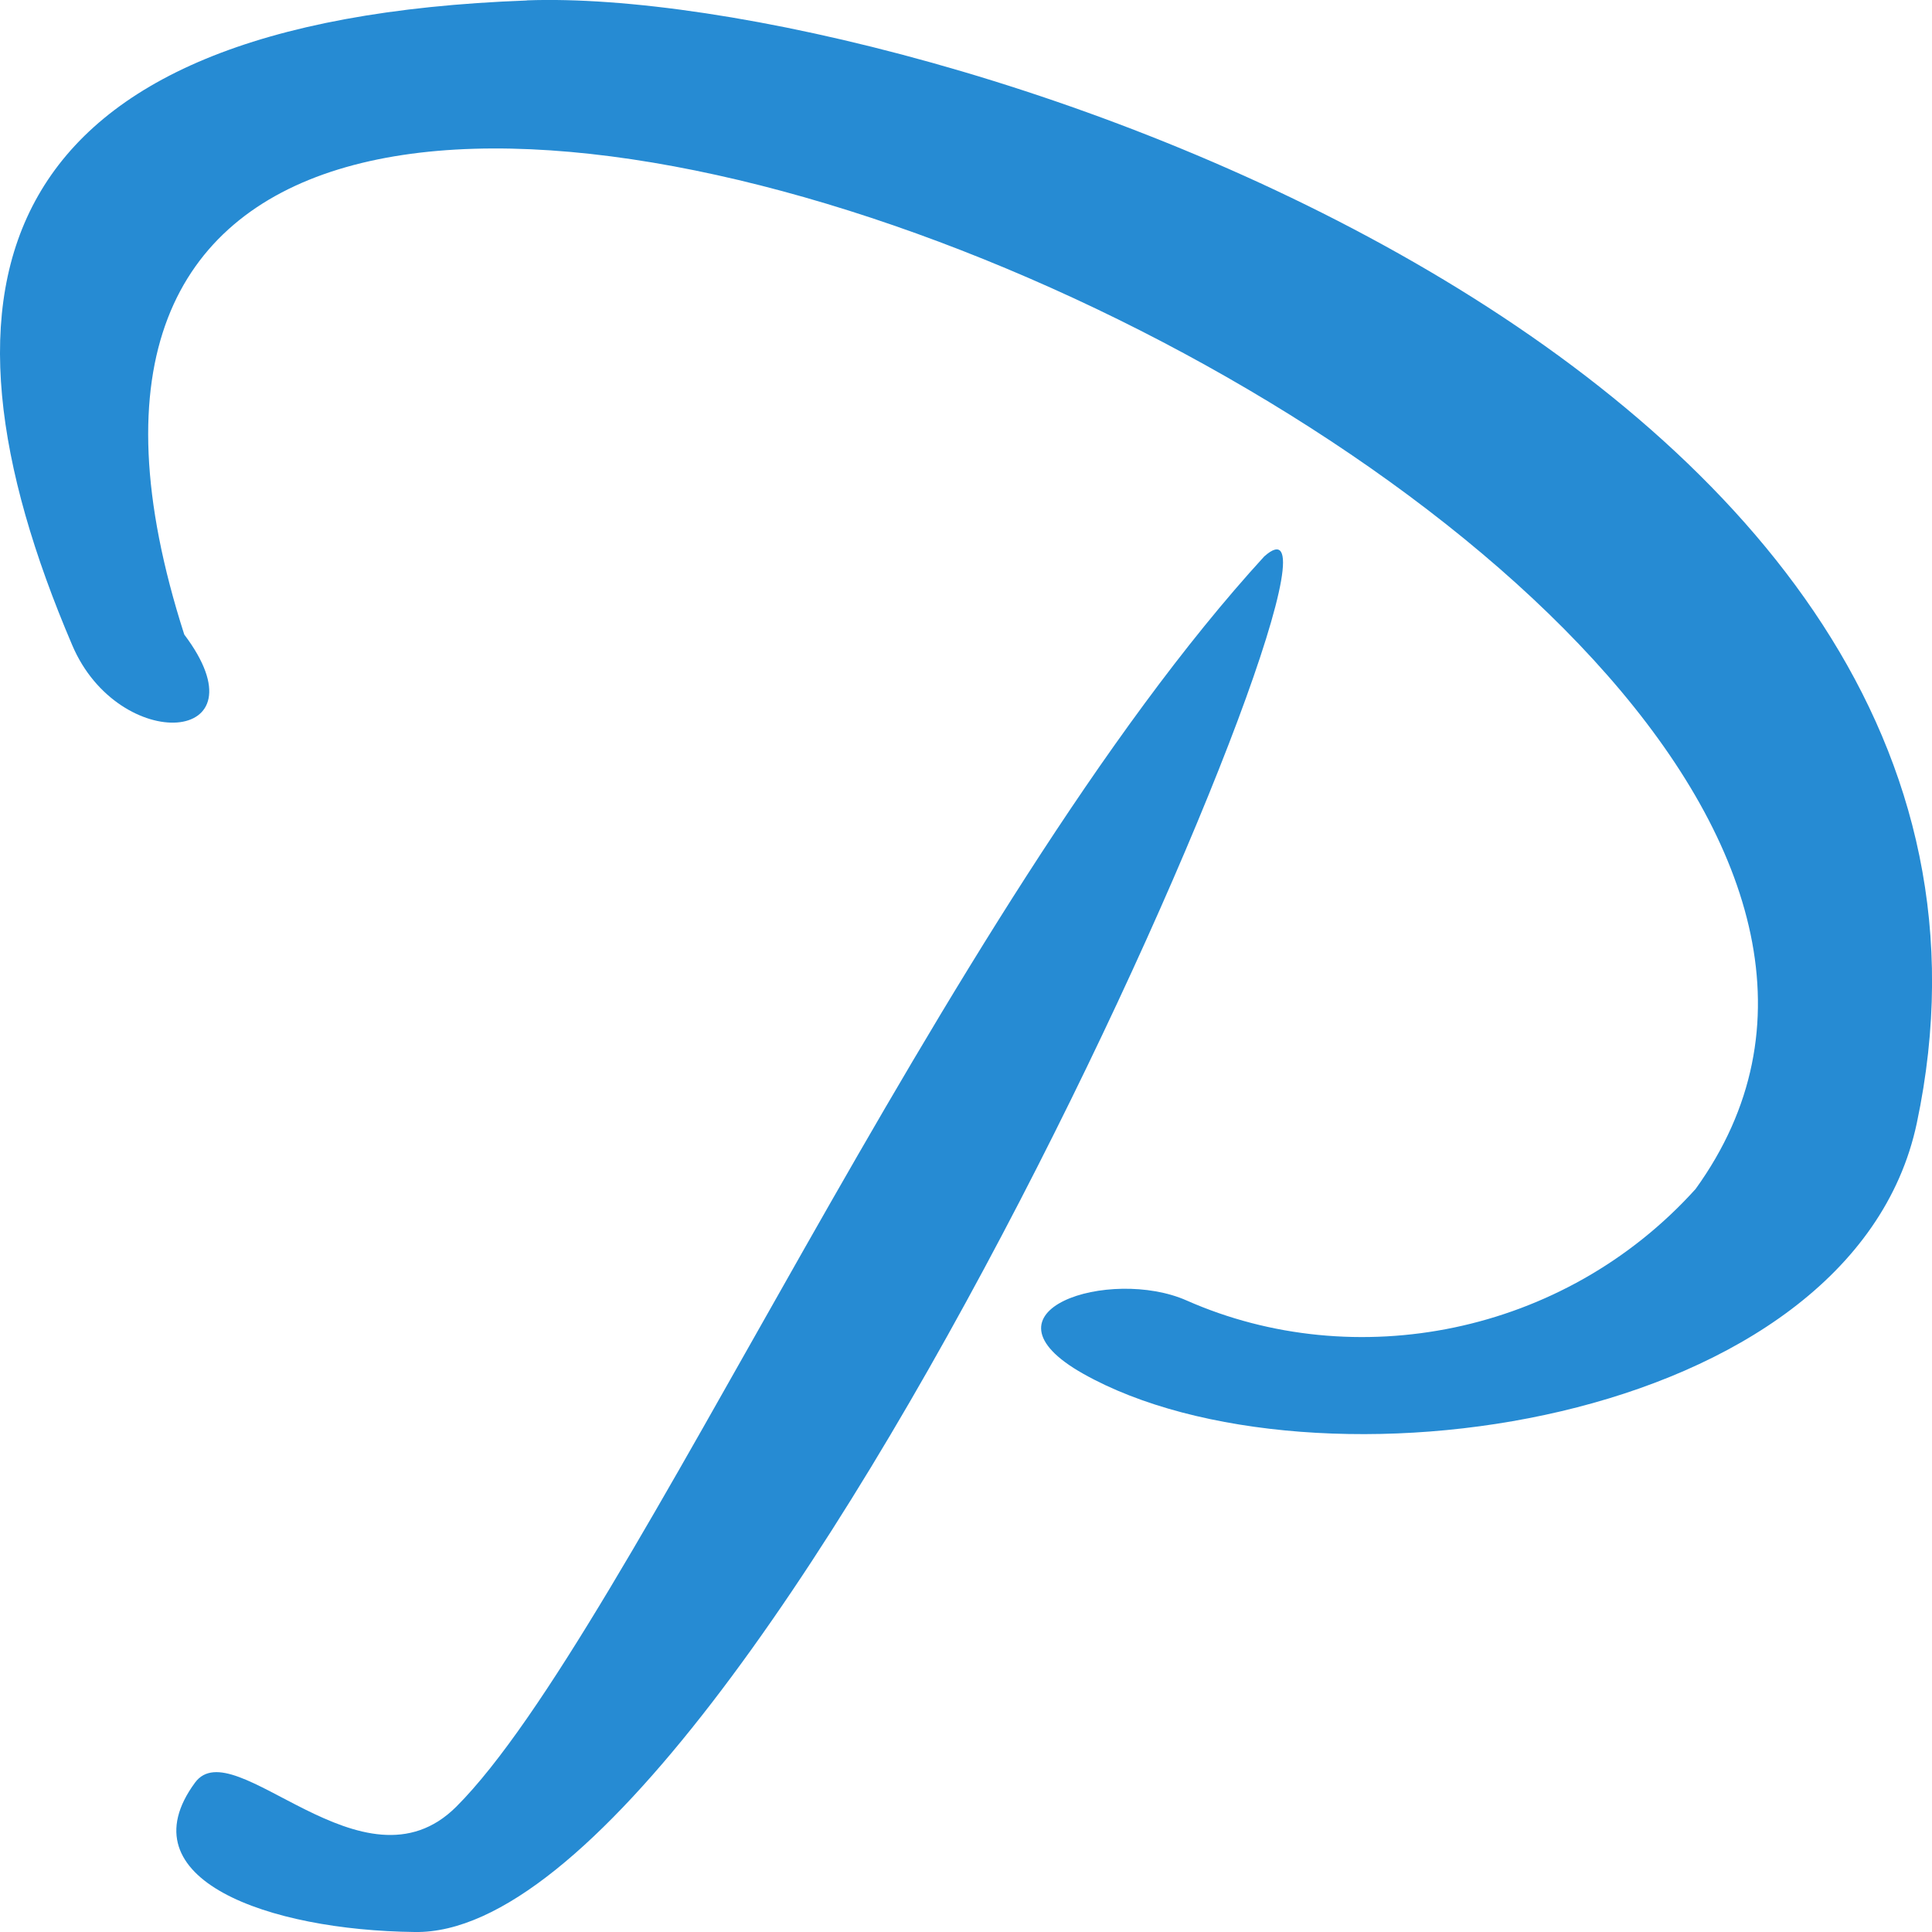 <svg xmlns="http://www.w3.org/2000/svg" style="isolation:isolate" width="16" height="16" viewBox="0 0 16 16">
 <path fill="#268bd3" d="M 4.363 0.004 C -0.133 0.17 -0.676 2.363 0.599 5.345 C 0.985 6.249 2.218 6.173 1.526 5.255 C -1.377 -3.787 17.917 4.479 14.042 9.847 C 12.948 11.059 11.217 11.384 9.827 10.77 C 9.194 10.49 8.041 10.853 8.971 11.377 C 10.86 12.441 15.337 11.832 15.874 9.302 C 17.209 3.001 7.608 -0.116 4.363 0.003 M 10.47 4.608 C 7.81 7.514 5.203 13.539 3.779 14.962 C 3.009 15.731 1.937 14.324 1.615 14.763 C 1.026 15.564 2.224 15.986 3.434 16 C 6.287 16.052 11.601 3.6 10.47 4.608 L 10.47 4.608 Z"/>
</svg>
